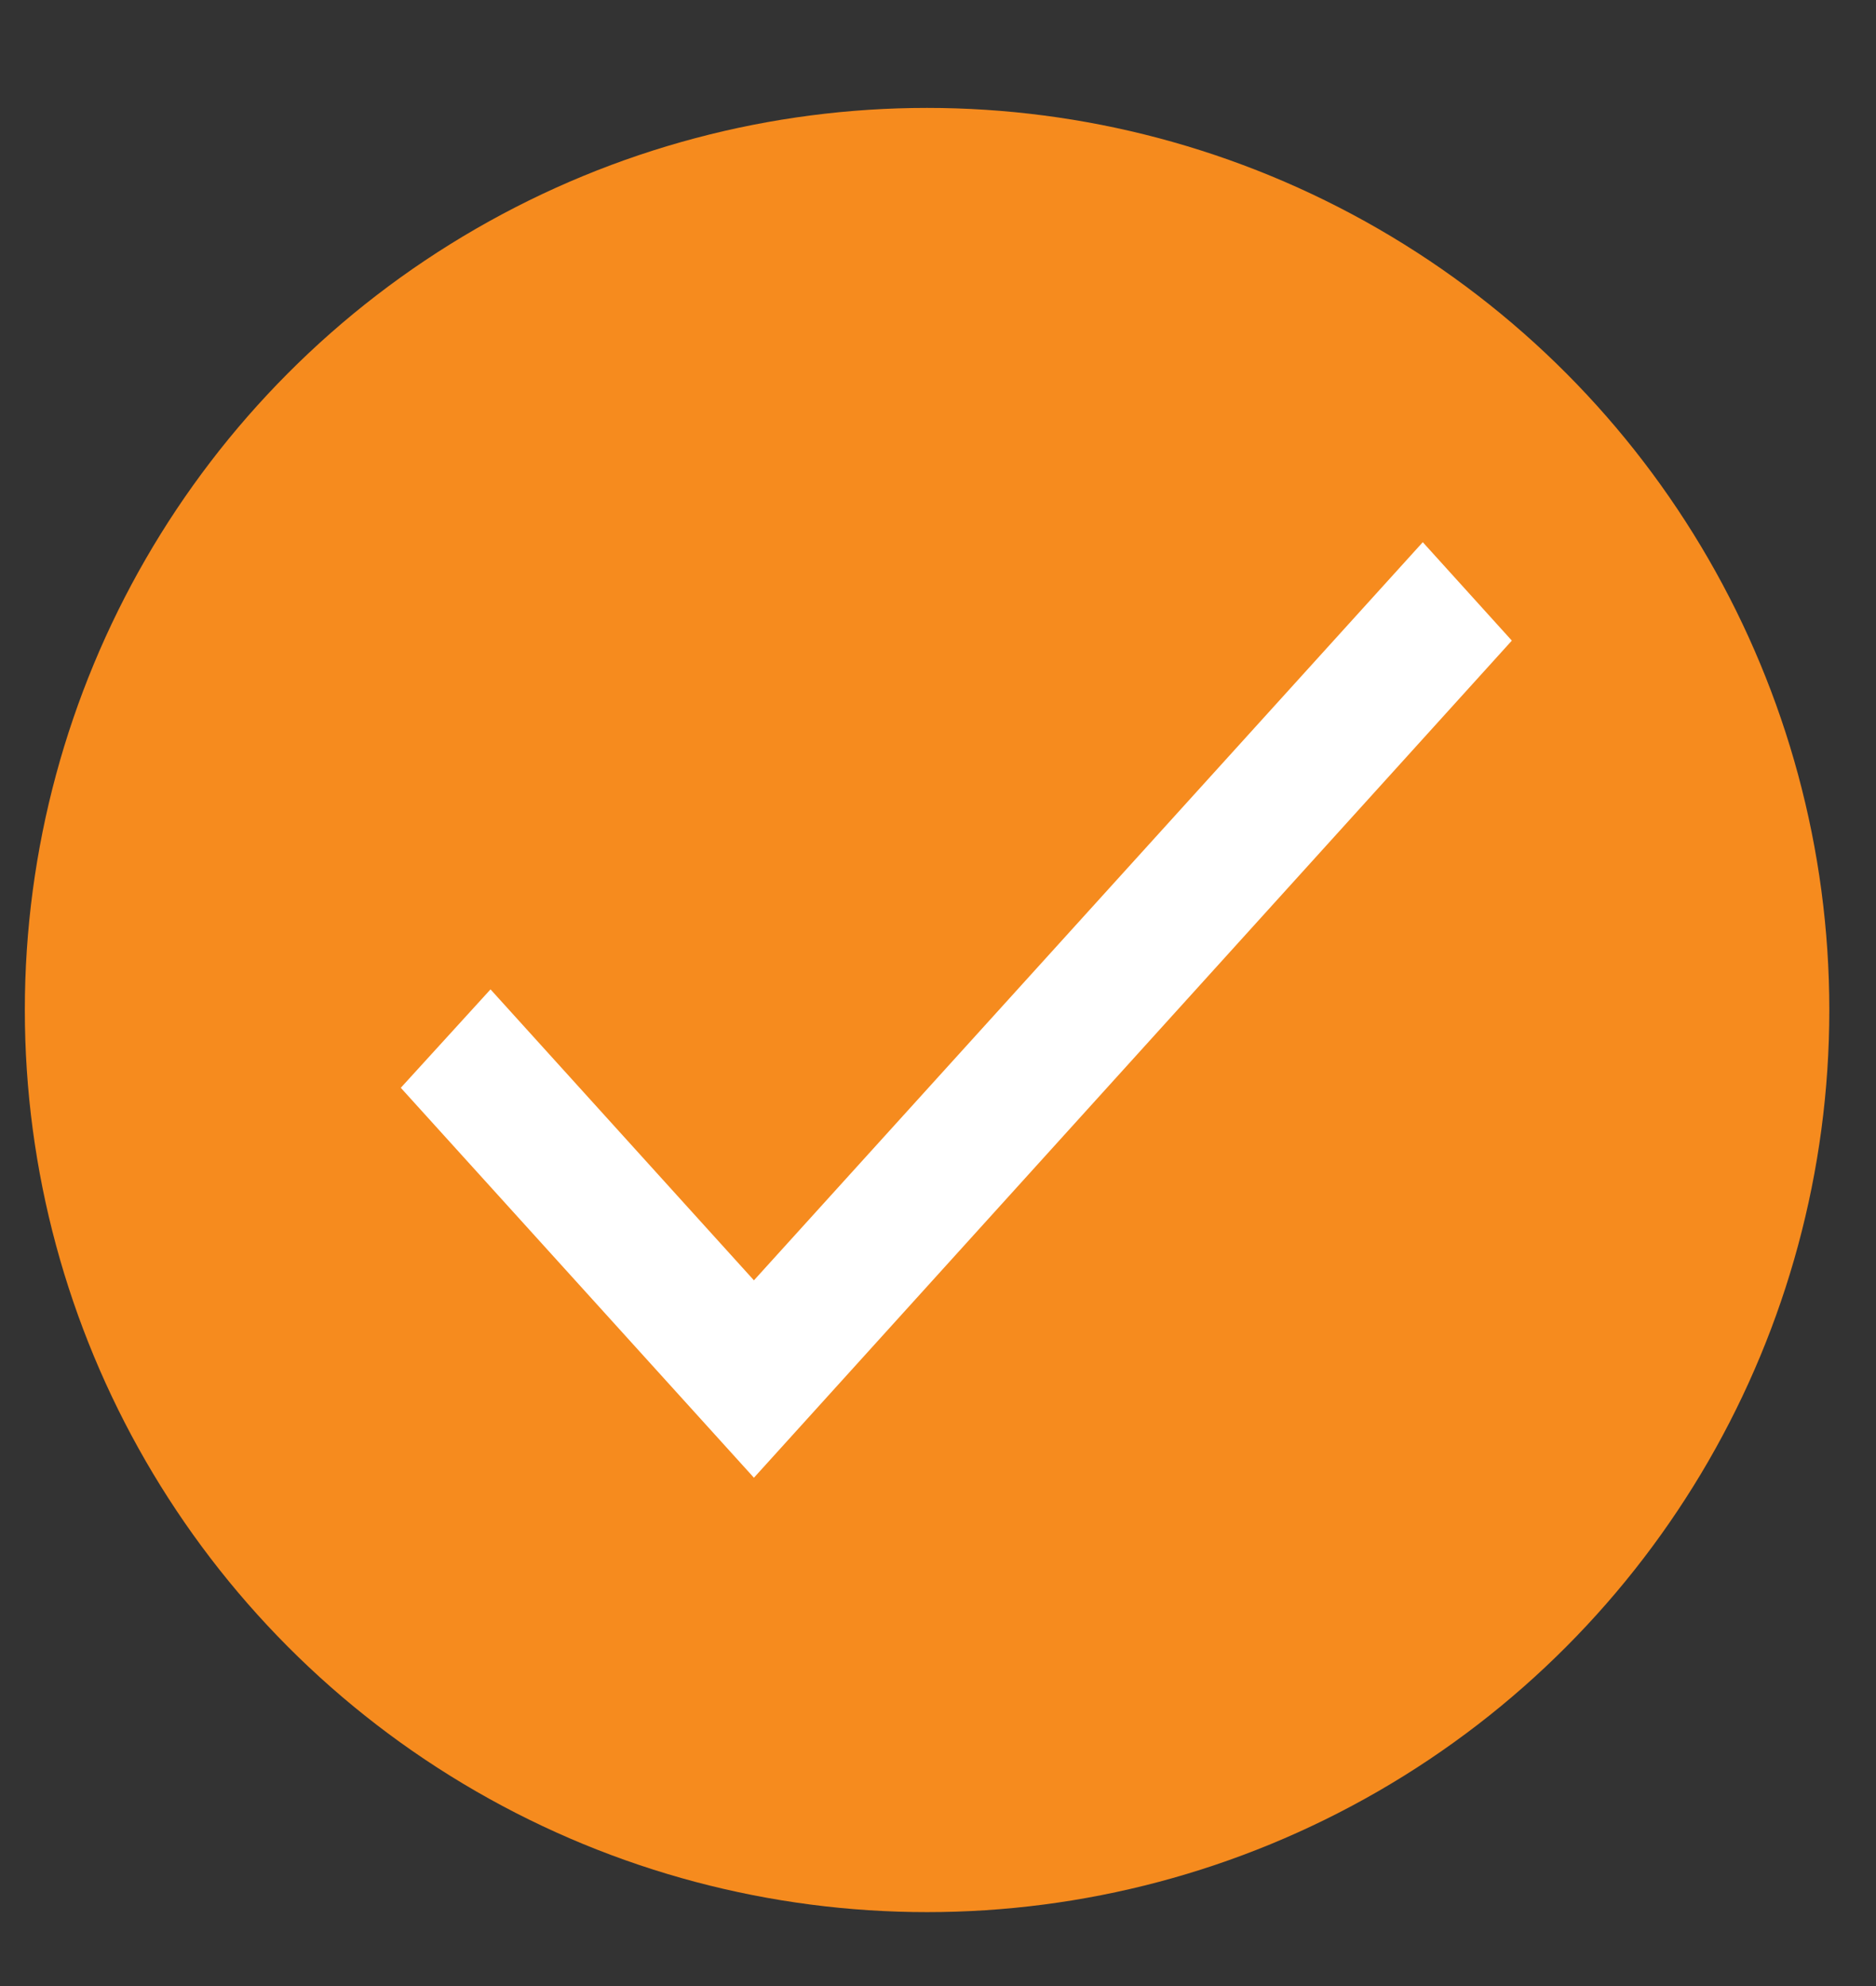 <svg width="17" height="18" viewBox="0 0 17 18" fill="none" xmlns="http://www.w3.org/2000/svg">
<rect x="0" y="0" width="17" height="18" fill="#333333" stroke="none"/>
<circle cx="8.401" cy="9.154" r="8.176" fill="#F68B1E"/>
<path d="M6.832 11.604L4.445 8.967L3.632 9.859L6.832 13.393L13.7 5.806L12.893 4.914L6.832 11.604Z" fill="white"/>
</svg>
